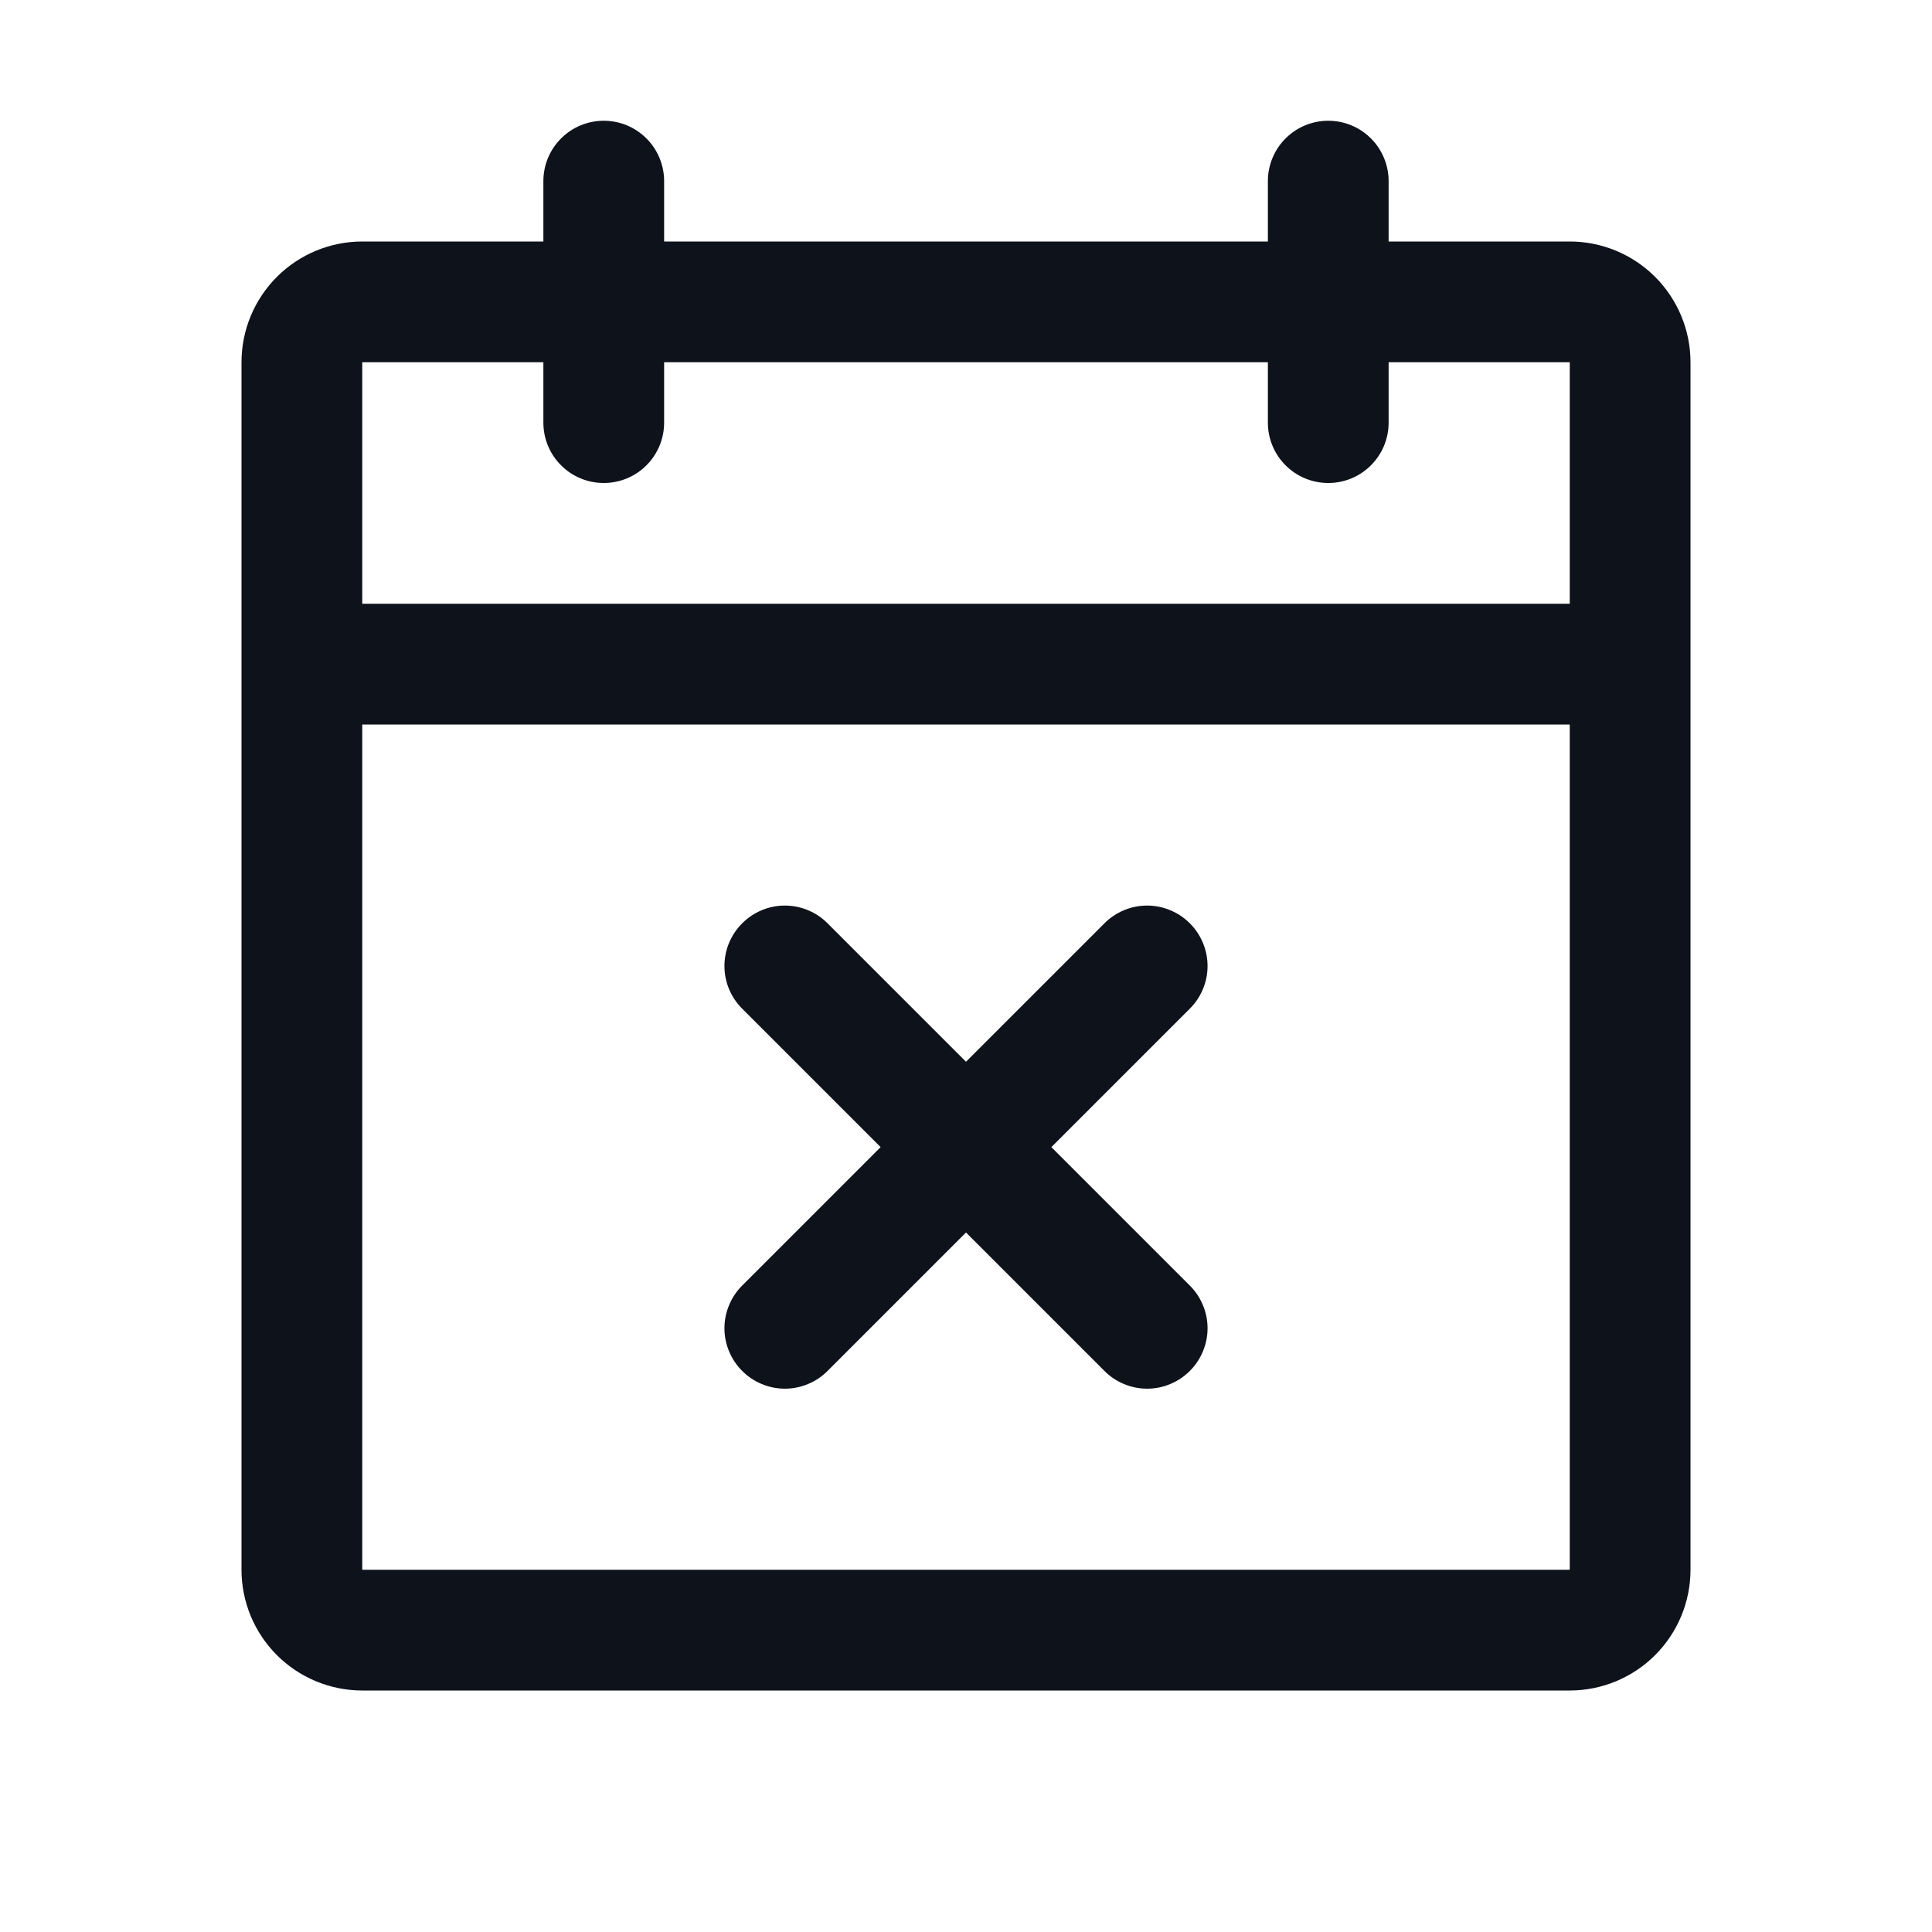 <svg width="32" height="32" viewBox="0 0 32 32" fill="none" xmlns="http://www.w3.org/2000/svg">
<path d="M26 4H23V3C23 2.735 22.895 2.48 22.707 2.293C22.52 2.105 22.265 2 22 2C21.735 2 21.48 2.105 21.293 2.293C21.105 2.48 21 2.735 21 3V4H11V3C11 2.735 10.895 2.48 10.707 2.293C10.52 2.105 10.265 2 10 2C9.735 2 9.48 2.105 9.293 2.293C9.105 2.48 9 2.735 9 3V4H6C5.47 4 4.961 4.211 4.586 4.586C4.211 4.961 4 5.47 4 6V26C4 26.53 4.211 27.039 4.586 27.414C4.961 27.789 5.47 28 6 28H26C26.53 28 27.039 27.789 27.414 27.414C27.789 27.039 28 26.53 28 26V6C28 5.47 27.789 4.961 27.414 4.586C27.039 4.211 26.53 4 26 4ZM9 6V7C9 7.265 9.105 7.52 9.293 7.707C9.48 7.895 9.735 8 10 8C10.265 8 10.52 7.895 10.707 7.707C10.895 7.52 11 7.265 11 7V6H21V7C21 7.265 21.105 7.52 21.293 7.707C21.48 7.895 21.735 8 22 8C22.265 8 22.52 7.895 22.707 7.707C22.895 7.52 23 7.265 23 7V6H26V10H6V6H9ZM26 26H6V12H26V26ZM19.707 16.707L17.414 19L19.707 21.293C19.8 21.385 19.874 21.496 19.924 21.617C19.975 21.738 20.001 21.869 20.001 22C20.001 22.131 19.975 22.262 19.924 22.383C19.874 22.504 19.8 22.615 19.707 22.707C19.615 22.8 19.504 22.874 19.383 22.924C19.262 22.975 19.131 23.001 19 23.001C18.869 23.001 18.738 22.975 18.617 22.924C18.496 22.874 18.385 22.8 18.293 22.707L16 20.414L13.707 22.707C13.615 22.8 13.504 22.874 13.383 22.924C13.261 22.975 13.131 23.001 13 23.001C12.869 23.001 12.739 22.975 12.617 22.924C12.496 22.874 12.385 22.8 12.293 22.707C12.2 22.615 12.126 22.504 12.076 22.383C12.025 22.262 11.999 22.131 11.999 22C11.999 21.869 12.025 21.738 12.076 21.617C12.126 21.496 12.2 21.385 12.293 21.293L14.586 19L12.293 16.707C12.105 16.52 11.999 16.265 11.999 16C11.999 15.735 12.105 15.48 12.293 15.293C12.48 15.105 12.735 14.999 13 14.999C13.265 14.999 13.52 15.105 13.707 15.293L16 17.586L18.293 15.293C18.385 15.2 18.496 15.126 18.617 15.076C18.738 15.025 18.869 14.999 19 14.999C19.131 14.999 19.262 15.025 19.383 15.076C19.504 15.126 19.615 15.2 19.707 15.293C19.8 15.385 19.874 15.496 19.924 15.617C19.975 15.739 20.001 15.869 20.001 16C20.001 16.131 19.975 16.262 19.924 16.383C19.874 16.504 19.8 16.615 19.707 16.707Z" fill="#0E121B"/>
</svg>
